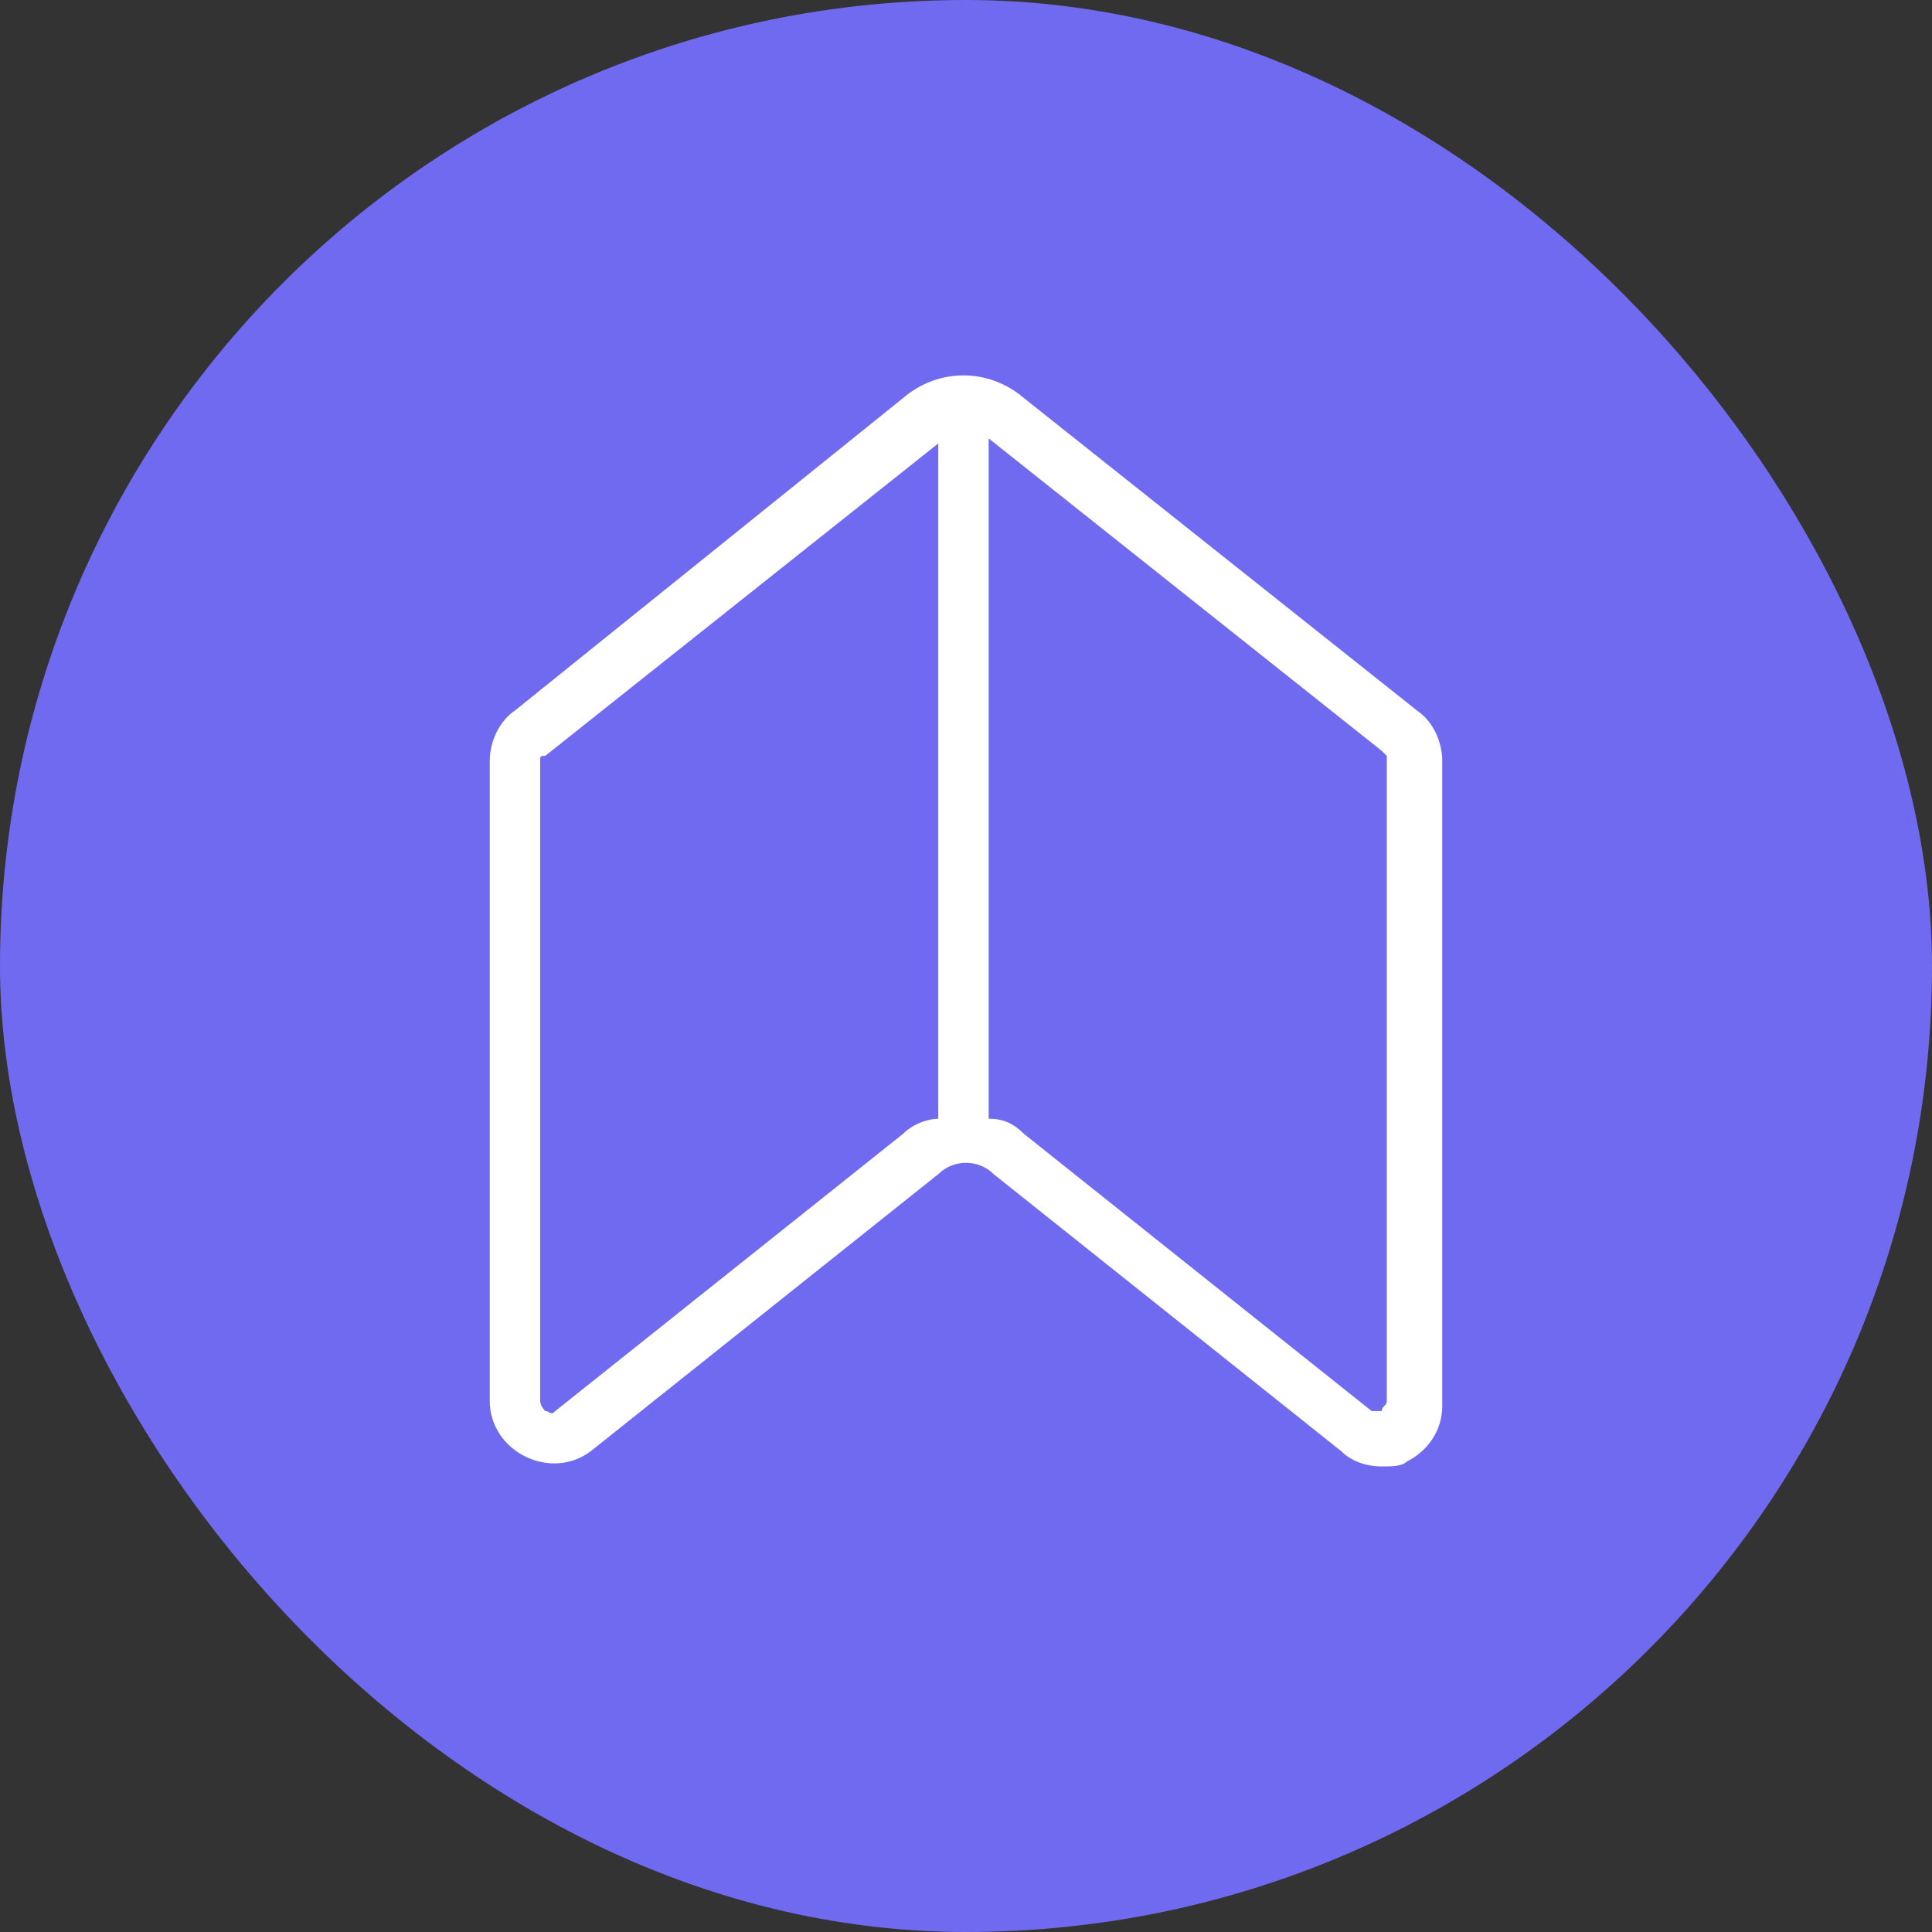 <svg width="36" height="36" viewBox="0 0 36 36" fill="none" xmlns="http://www.w3.org/2000/svg">
<rect x="0" y="0" width="36" height="36" fill="#333333" stroke="none"/>
<rect width="36" height="36" rx="18" fill="#706AF1"/>
<path d="M26.404 13.24L19.08 7.418C18.422 6.854 17.483 6.854 16.826 7.418L9.595 13.24C9.314 13.428 9.126 13.803 9.126 14.179V26.105C9.126 26.574 9.408 26.95 9.783 27.138C10.159 27.325 10.628 27.325 11.004 27.044L17.483 21.879C17.765 21.597 18.235 21.597 18.516 21.879L24.996 27.044C25.184 27.232 25.465 27.325 25.747 27.325C25.935 27.325 26.123 27.325 26.217 27.232C26.592 27.044 26.874 26.668 26.874 26.199V14.179C26.874 13.803 26.686 13.428 26.404 13.24ZM16.826 21.128L10.347 26.293C10.253 26.386 10.253 26.293 10.159 26.293C10.159 26.293 10.065 26.199 10.065 26.105V14.179C10.065 14.085 10.065 14.085 10.159 14.085L17.483 8.263V20.846C17.296 20.846 17.014 20.94 16.826 21.128ZM25.841 26.105C25.841 26.199 25.747 26.199 25.747 26.293C25.747 26.293 25.653 26.293 25.559 26.293L19.08 21.128C18.892 20.94 18.704 20.846 18.422 20.846V8.169L25.747 13.991L25.841 14.085V26.105Z" fill="white"/>
</svg>
